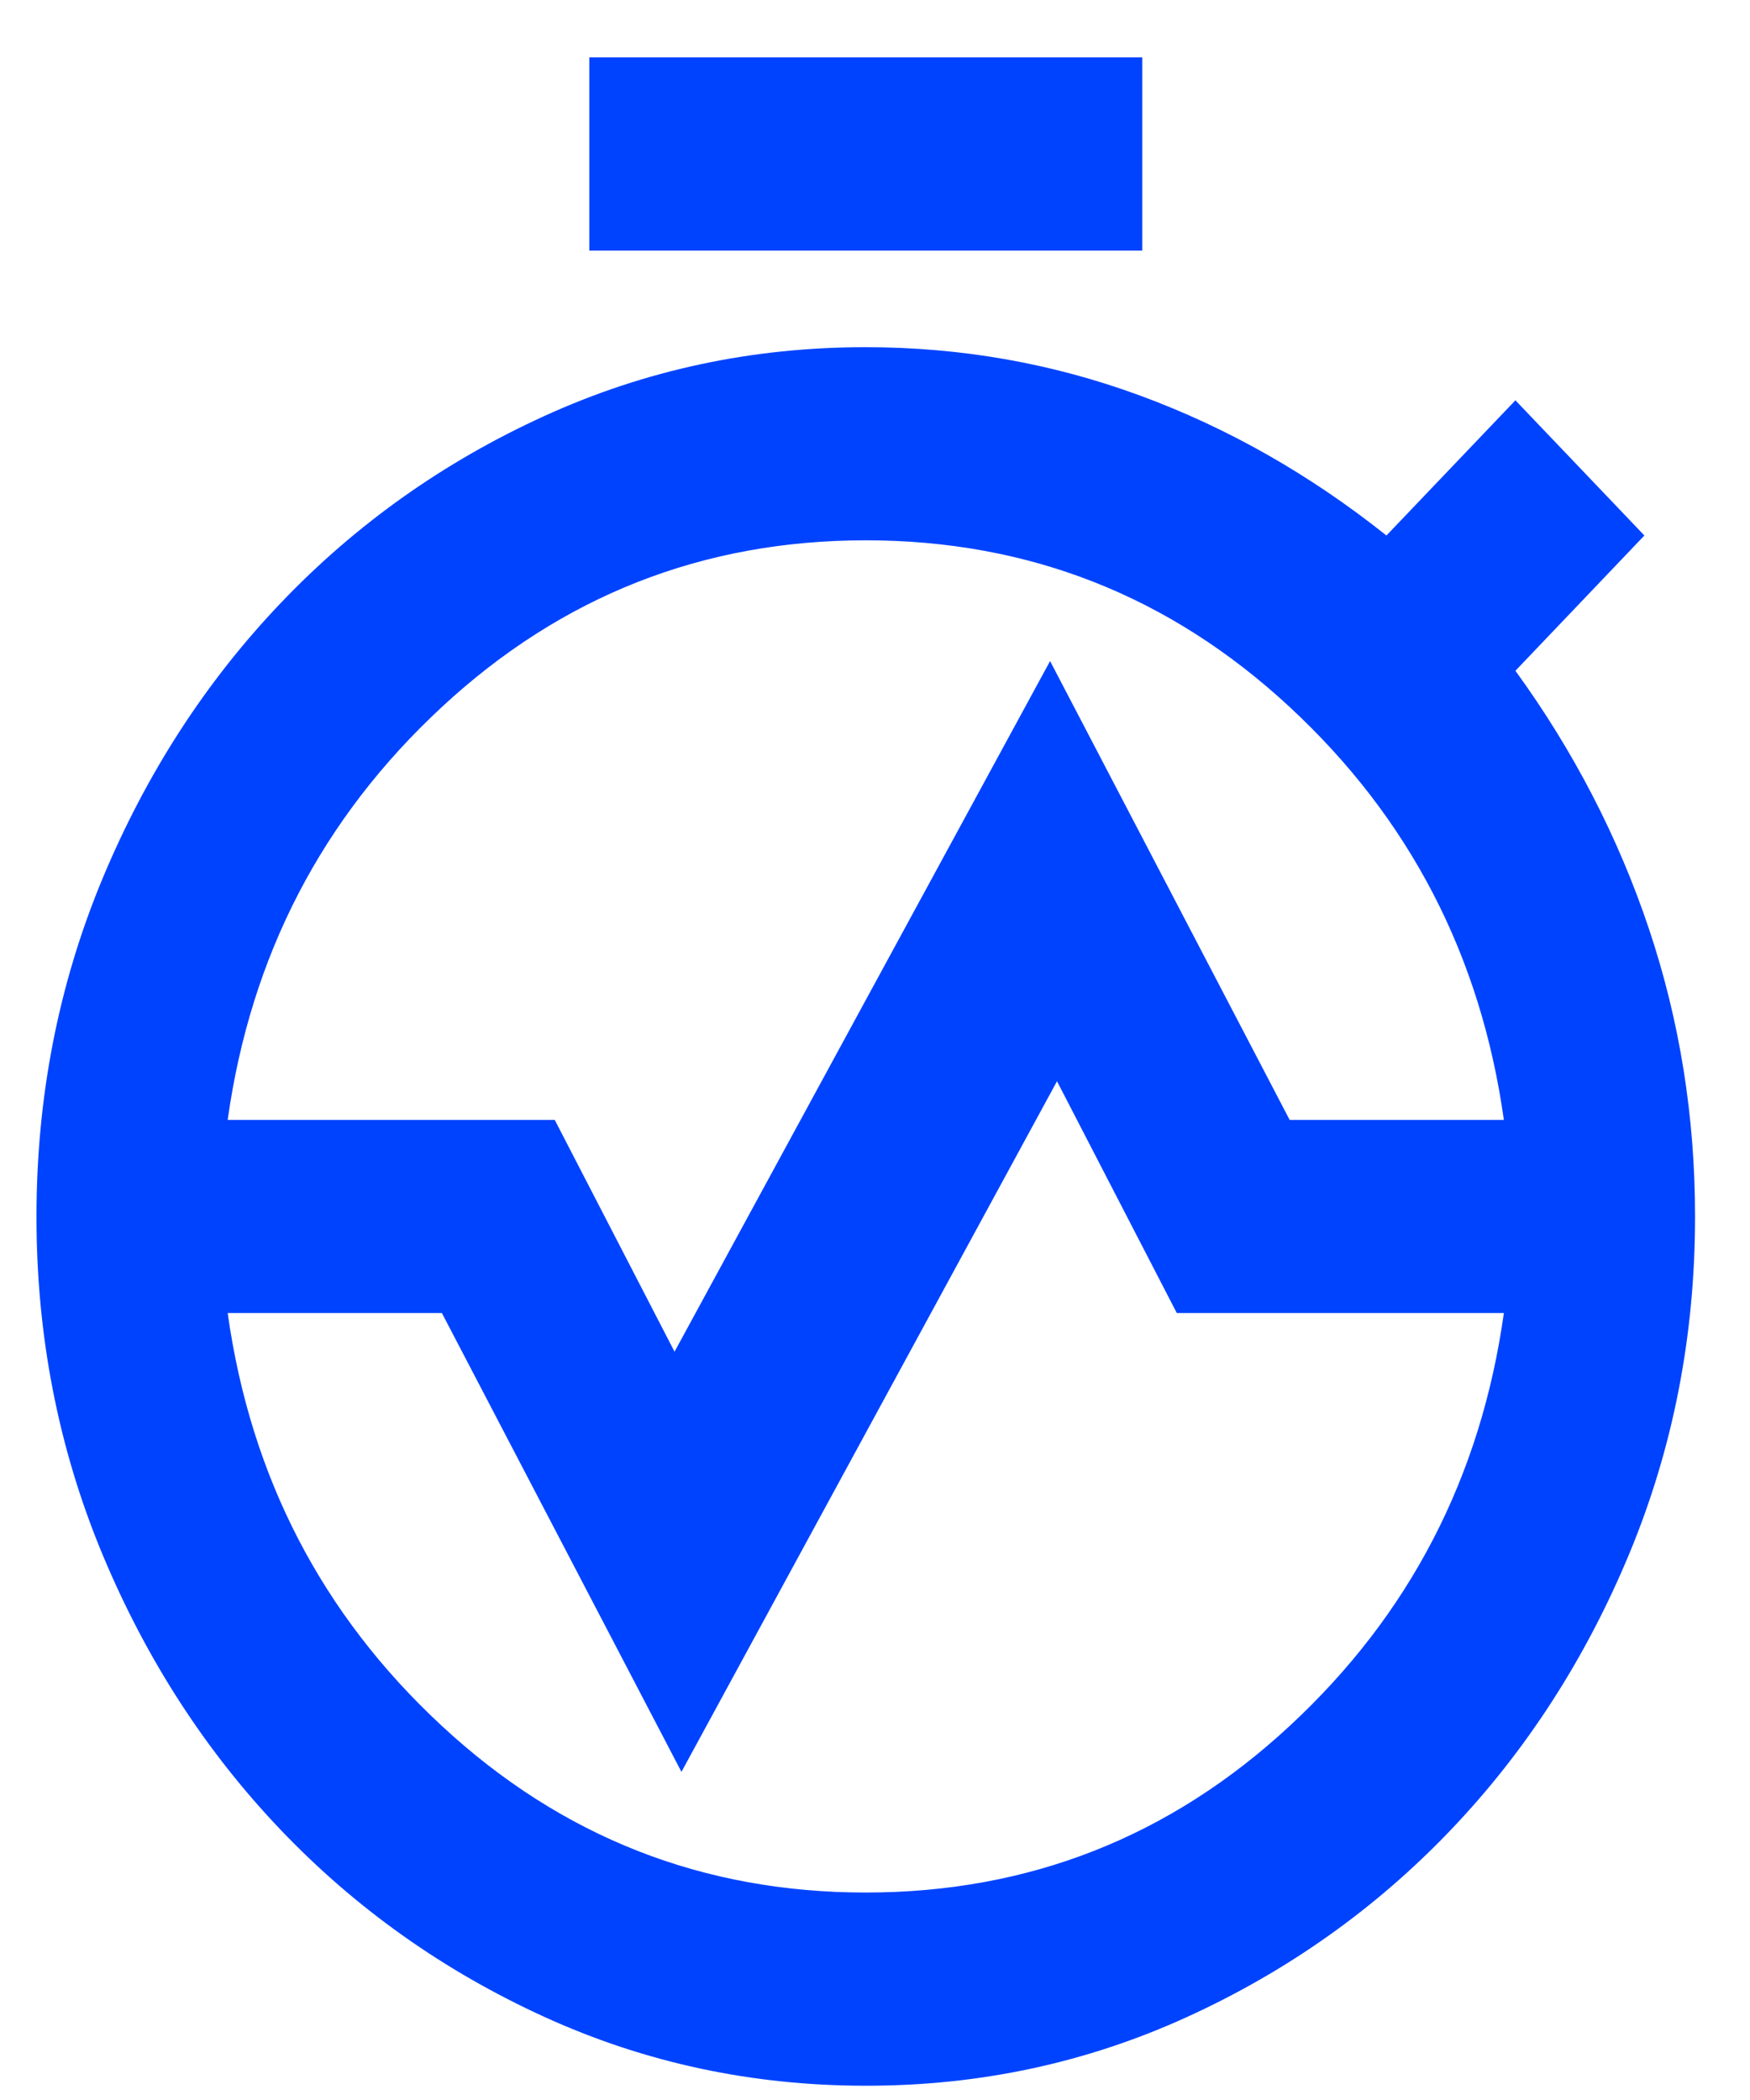 <svg width="20" height="24" viewBox="0 0 20 24" fill="none" xmlns="http://www.w3.org/2000/svg">
<path d="M9.895 23.837C8.596 23.837 7.371 23.575 6.221 23.05C5.071 22.525 4.067 21.813 3.207 20.912C2.347 20.01 1.667 18.957 1.166 17.752C0.666 16.546 0.416 15.263 0.417 13.902H2.523C2.523 16.037 3.242 17.858 4.682 19.366C6.121 20.875 7.859 21.629 9.895 21.629C11.931 21.629 13.668 20.875 15.107 19.366C16.547 17.858 17.266 16.037 17.266 13.902H19.372C19.372 15.264 19.122 16.547 18.622 17.753C18.121 18.958 17.441 20.011 16.582 20.912C15.722 21.813 14.717 22.526 13.567 23.051C12.417 23.576 11.193 23.838 9.895 23.837ZM0.417 13.902C0.417 12.541 0.667 11.258 1.167 10.052C1.668 8.847 2.348 7.794 3.207 6.893C4.067 5.991 5.072 5.278 6.222 4.754C7.372 4.229 8.596 3.967 9.895 3.968C10.983 3.968 12.027 4.152 13.027 4.52C14.028 4.888 14.967 5.421 15.845 6.12L17.319 4.575L18.793 6.12L17.319 7.666C17.986 8.585 18.495 9.57 18.846 10.618C19.197 11.667 19.372 12.762 19.372 13.902H17.266C17.266 11.768 16.547 9.947 15.107 8.438C13.668 6.93 11.931 6.175 9.895 6.175C7.859 6.175 6.121 6.93 4.682 8.438C3.242 9.947 2.523 11.768 2.523 13.902H0.417ZM6.735 2.864V0.656H13.054V2.864H6.735ZM9.895 6.175C8.034 6.175 6.419 6.81 5.05 8.08C3.681 9.349 2.865 10.922 2.602 12.799H6.34L7.709 15.448L12.001 7.555L14.739 12.799H17.187C16.924 10.922 16.108 9.349 14.739 8.08C13.37 6.81 11.755 6.175 9.895 6.175ZM9.895 21.629C11.755 21.629 13.37 20.995 14.739 19.725C16.108 18.456 16.924 16.883 17.187 15.006H13.449L12.08 12.357L7.788 20.25L5.05 15.006H2.602C2.865 16.883 3.681 18.456 5.05 19.725C6.419 20.995 8.034 21.629 9.895 21.629ZM9.895 21.629C7.859 21.629 6.121 20.875 4.682 19.366C3.242 17.858 2.523 16.037 2.523 13.902C2.523 11.768 3.242 9.947 4.682 8.438C6.121 6.93 7.859 6.175 9.895 6.175C11.931 6.175 13.668 6.93 15.107 8.438C16.547 9.947 17.266 11.768 17.266 13.902C17.266 16.037 16.547 17.858 15.107 19.366C13.668 20.875 11.931 21.629 9.895 21.629Z" fill="#0043FF"/>
</svg>
